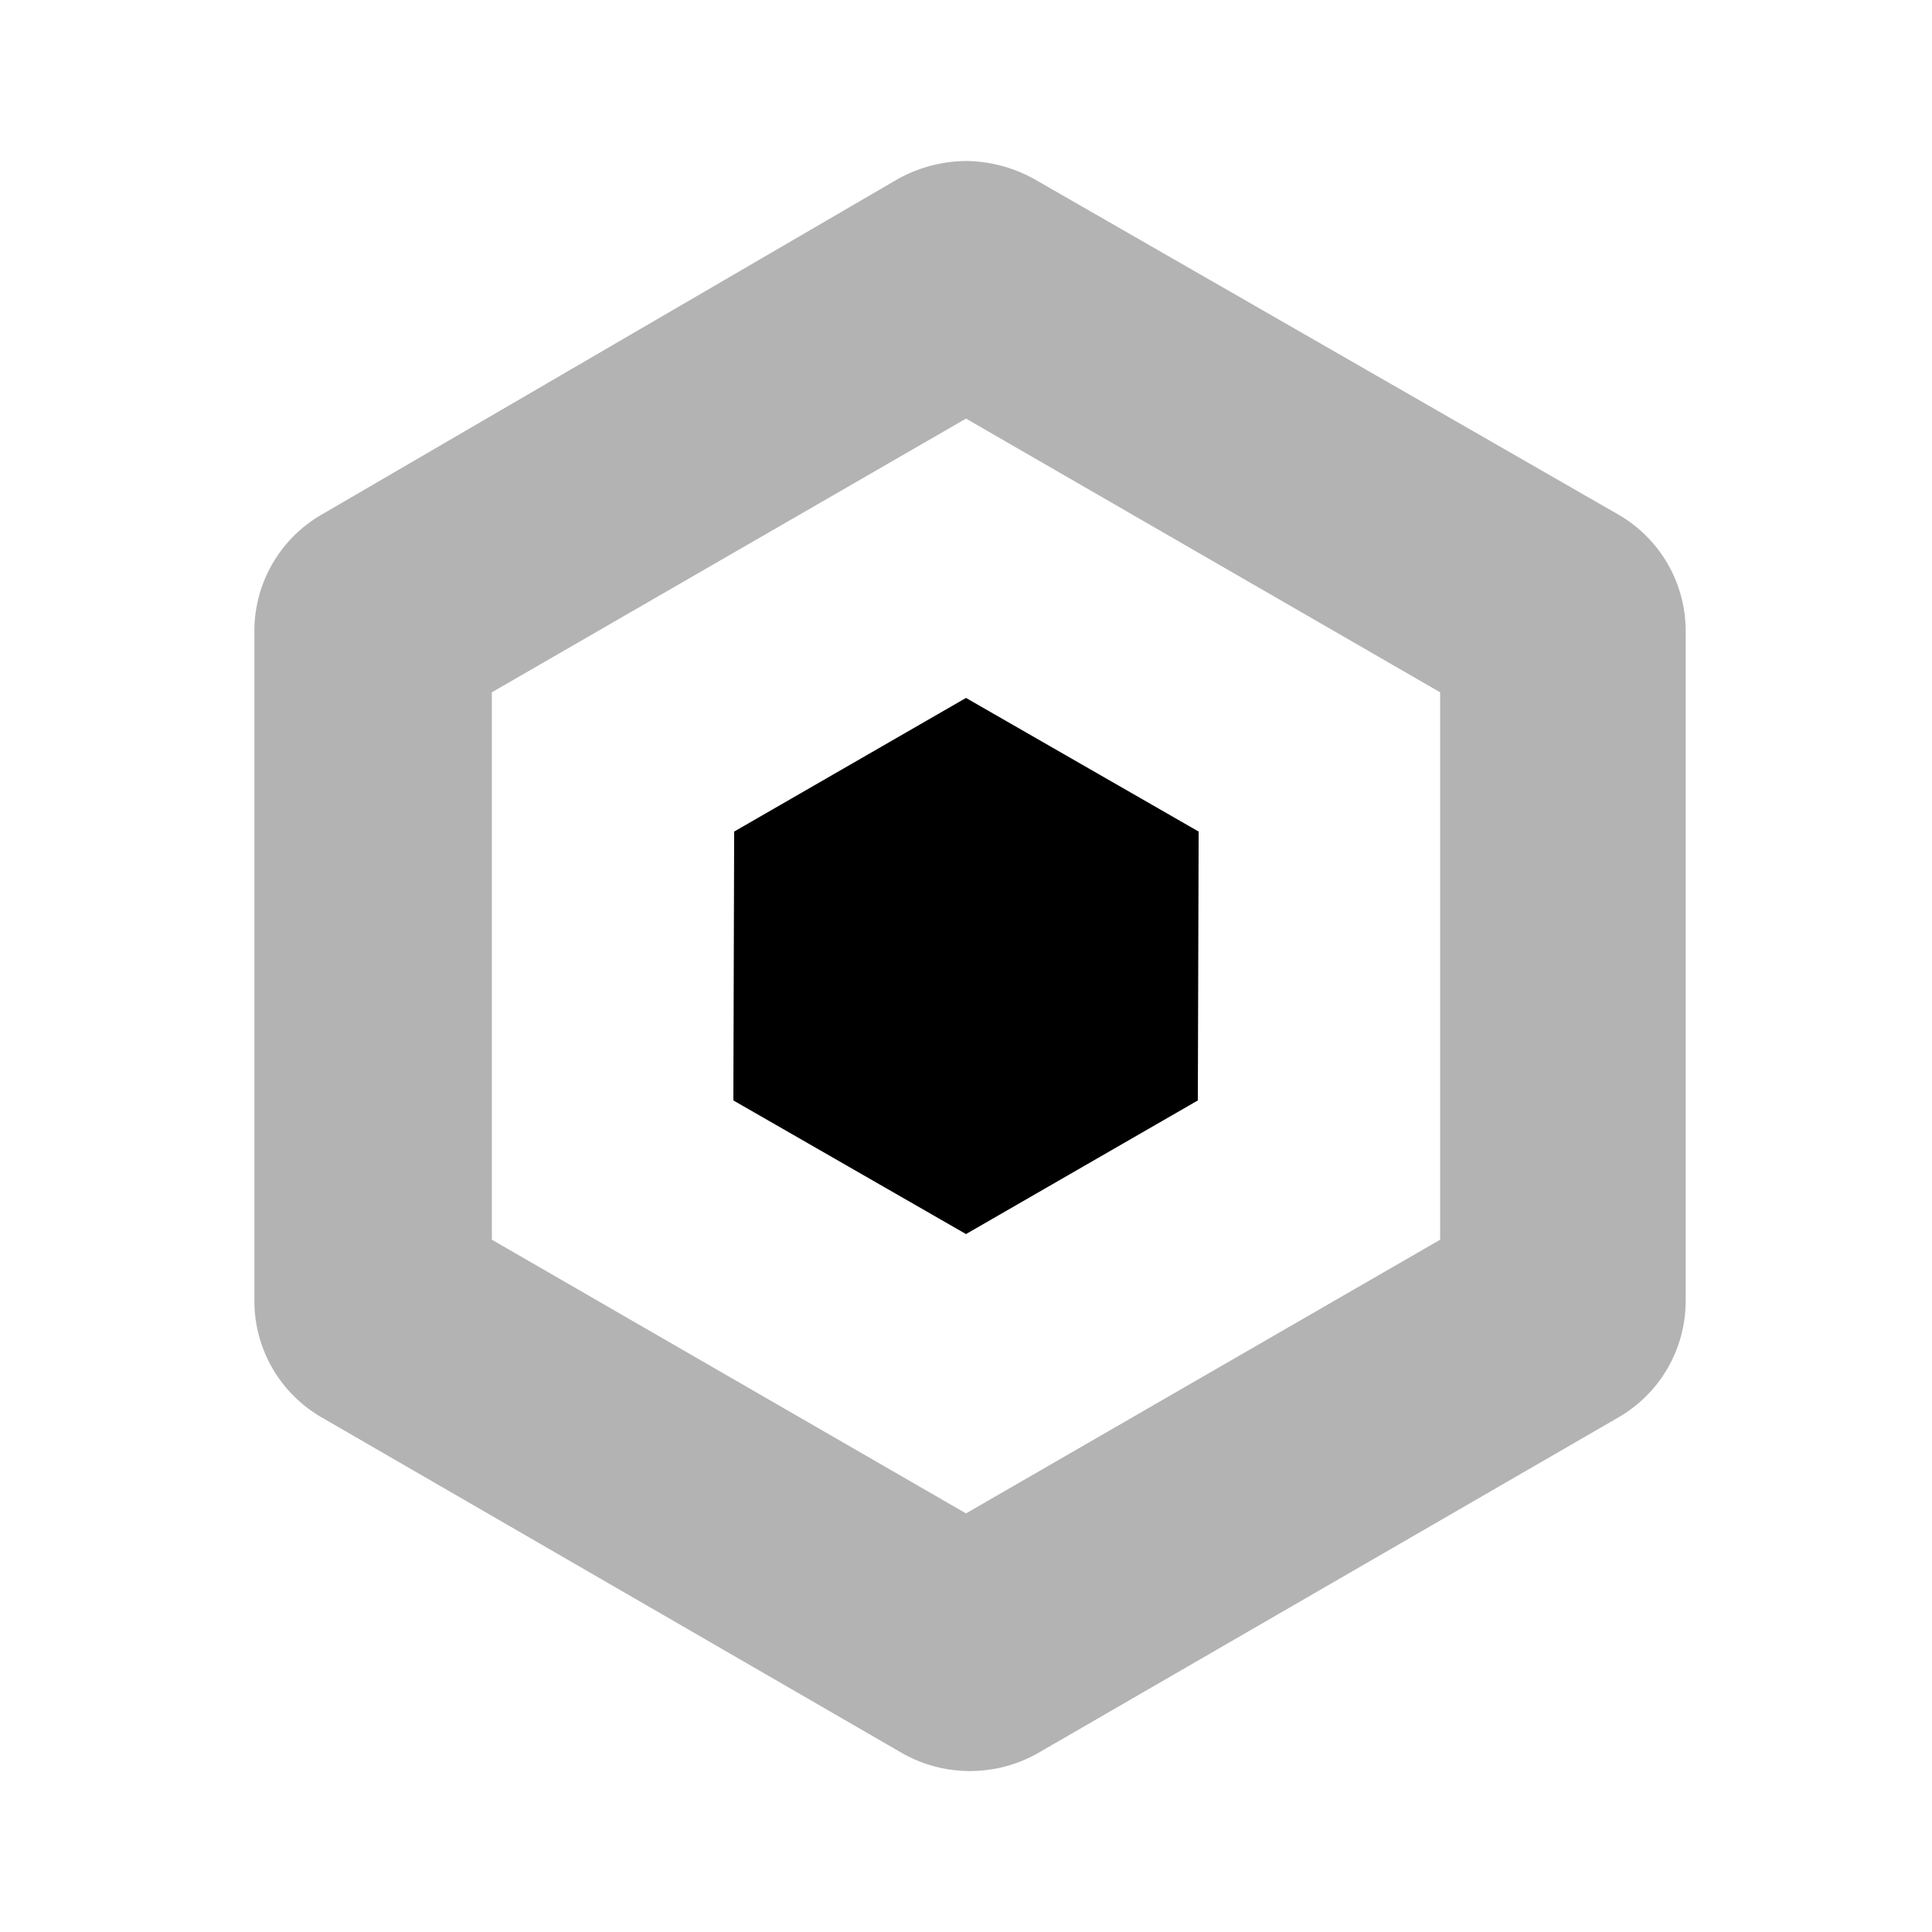 <svg xmlns="http://www.w3.org/2000/svg" viewBox="0 0 24 24"><defs><style>.cls-1{opacity:0.3;}</style></defs><g id="Abstract_Elements" data-name="Abstract Elements"><g id="abs001-049"><g id="abs011-020"><g id="abs014"><path class="cls-1" d="M12,5.2l5.89,3.4v6.8L12,18.8,6.11,15.4V8.6L12,5.2M12,2a1.78,1.78,0,0,0-.84.22L4,6.39a1.67,1.67,0,0,0-.84,1.45v8.32A1.67,1.67,0,0,0,4,17.61l7.21,4.17a1.71,1.71,0,0,0,1.68,0l7.21-4.17a1.67,1.67,0,0,0,.84-1.45V7.84a1.67,1.67,0,0,0-.84-1.45L12.84,2.22A1.78,1.78,0,0,0,12,2Z"/><polygon points="12 8.67 9.12 10.33 9.11 13.67 12 15.33 14.88 13.67 14.89 10.33 12 8.67 12 8.67"/></g></g></g></g></svg>